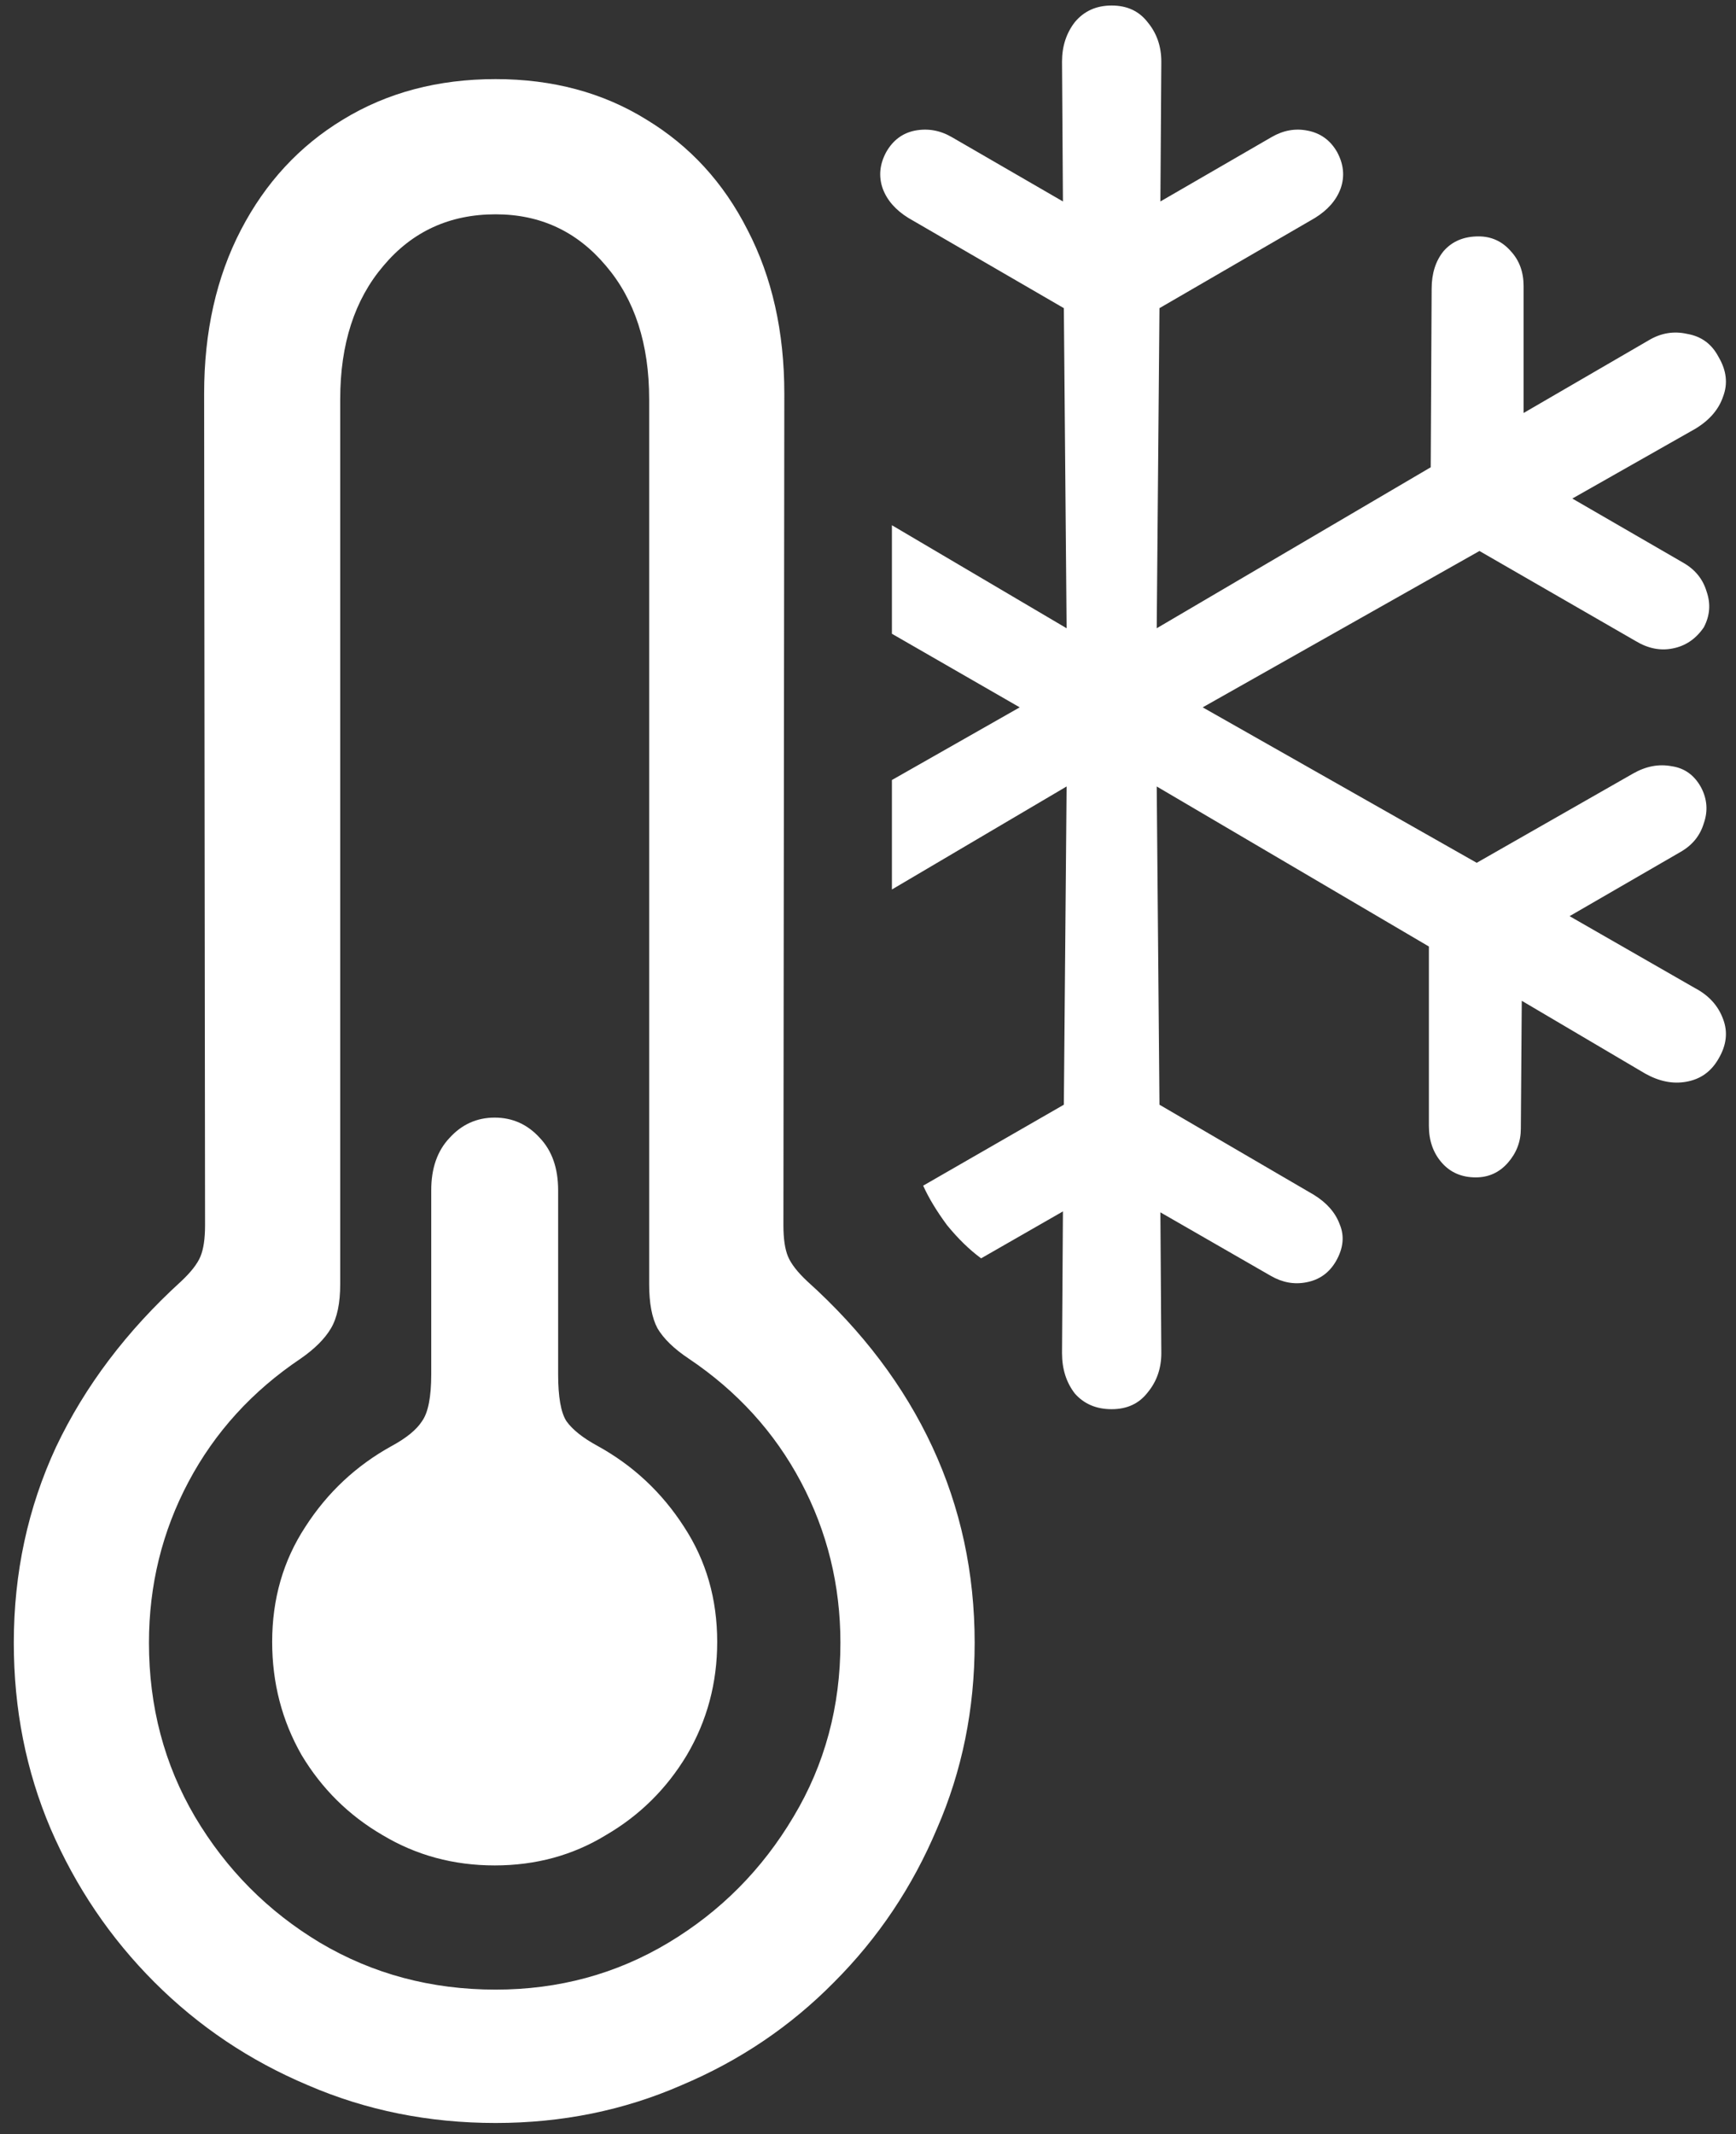 <svg width="118" height="145" viewBox="0 0 118 145" fill="none" xmlns="http://www.w3.org/2000/svg">
<rect x="0" y="0" width="118" height="145" fill="#333333" stroke="none"/>
<path d="M33.688 144.25C38.188 144.25 42.396 143.396 46.312 141.688C50.271 140.021 53.729 137.688 56.688 134.688C59.688 131.688 62.021 128.208 63.688 124.25C65.396 120.333 66.25 116.125 66.25 111.625C66.25 106.875 65.292 102.438 63.375 98.312C61.458 94.188 58.625 90.438 54.875 87.062C54.208 86.438 53.771 85.875 53.562 85.375C53.354 84.875 53.25 84.167 53.25 83.25L53.312 26.75C53.312 22.542 52.479 18.833 50.812 15.625C49.188 12.417 46.896 9.917 43.938 8.125C40.979 6.292 37.562 5.375 33.688 5.375C29.771 5.375 26.312 6.292 23.312 8.125C20.354 9.917 18.042 12.417 16.375 15.625C14.708 18.833 13.875 22.542 13.875 26.75L13.938 83.25C13.938 84.167 13.833 84.875 13.625 85.375C13.417 85.875 12.979 86.438 12.312 87.062C8.604 90.438 5.771 94.188 3.812 98.312C1.896 102.438 0.938 106.875 0.938 111.625C0.938 116.125 1.771 120.333 3.438 124.25C5.146 128.208 7.5 131.688 10.5 134.688C13.5 137.688 16.979 140.021 20.938 141.688C24.896 143.396 29.146 144.25 33.688 144.25ZM33.688 135.188C29.312 135.188 25.333 134.125 21.75 132C18.208 129.875 15.375 127.021 13.25 123.438C11.167 119.896 10.125 115.958 10.125 111.625C10.125 107.708 11.021 104.062 12.812 100.688C14.604 97.312 17.146 94.521 20.438 92.312C21.396 91.646 22.083 90.958 22.5 90.25C22.917 89.542 23.125 88.542 23.125 87.25V27.125C23.125 23.375 24.104 20.354 26.062 18.062C28.021 15.729 30.562 14.562 33.688 14.562C36.729 14.562 39.229 15.729 41.188 18.062C43.146 20.354 44.125 23.375 44.125 27.125V87.25C44.125 88.542 44.312 89.542 44.688 90.25C45.104 90.958 45.812 91.646 46.812 92.312C50.104 94.521 52.646 97.312 54.438 100.688C56.229 104.062 57.125 107.708 57.125 111.625C57.125 115.958 56.062 119.896 53.938 123.438C51.812 127.021 48.979 129.875 45.438 132C41.896 134.125 37.979 135.188 33.688 135.188ZM33.625 126.75C36.417 126.75 38.938 126.062 41.188 124.688C43.479 123.354 45.312 121.542 46.688 119.25C48.062 116.917 48.75 114.354 48.75 111.562C48.75 108.646 48 106.042 46.5 103.75C45 101.417 43.042 99.583 40.625 98.25C39.625 97.708 38.917 97.146 38.5 96.562C38.125 95.979 37.938 94.917 37.938 93.375V80.875C37.938 79.375 37.521 78.188 36.688 77.312C35.854 76.396 34.833 75.938 33.625 75.938C32.417 75.938 31.396 76.396 30.562 77.312C29.729 78.188 29.312 79.375 29.312 80.875V93.375C29.312 94.917 29.104 95.979 28.688 96.562C28.312 97.146 27.625 97.708 26.625 98.25C24.208 99.583 22.25 101.417 20.75 103.75C19.25 106.042 18.5 108.646 18.5 111.562C18.5 114.354 19.167 116.917 20.5 119.25C21.875 121.542 23.708 123.354 26 124.688C28.292 126.062 30.833 126.75 33.625 126.75ZM115.188 67.125L106.688 62.25L114.25 57.875C115.042 57.417 115.562 56.771 115.812 55.938C116.104 55.104 116.042 54.292 115.625 53.5C115.167 52.667 114.5 52.188 113.625 52.062C112.75 51.896 111.875 52.062 111 52.562L100.375 58.625L81.75 48.062L100.562 37.438L111.188 43.562C112.021 44.062 112.854 44.229 113.688 44.062C114.562 43.896 115.271 43.417 115.812 42.625C116.229 41.833 116.292 41.021 116 40.188C115.75 39.354 115.229 38.708 114.438 38.25L106.875 33.875L115.25 29.125C116.208 28.542 116.833 27.812 117.125 26.938C117.458 26.062 117.354 25.167 116.812 24.25C116.354 23.375 115.646 22.854 114.688 22.688C113.771 22.479 112.896 22.625 112.062 23.125L103.562 28.062V19.438C103.562 18.479 103.271 17.688 102.688 17.062C102.104 16.396 101.375 16.062 100.5 16.062C99.5 16.062 98.708 16.396 98.125 17.062C97.583 17.729 97.312 18.583 97.312 19.625L97.25 31.75L78.625 42.688L78.812 20.938L89.375 14.812C90.25 14.271 90.833 13.604 91.125 12.812C91.417 11.979 91.333 11.146 90.875 10.312C90.417 9.521 89.75 9.042 88.875 8.875C88.042 8.708 87.229 8.854 86.438 9.312L78.875 13.688L78.938 4.188C78.938 3.146 78.625 2.25 78 1.5C77.417 0.75 76.604 0.375 75.562 0.375C74.521 0.375 73.688 0.75 73.062 1.5C72.479 2.25 72.188 3.146 72.188 4.188L72.25 13.688L64.688 9.312C63.896 8.854 63.062 8.708 62.188 8.875C61.354 9.042 60.708 9.521 60.25 10.312C59.792 11.146 59.708 11.979 60 12.812C60.292 13.604 60.875 14.271 61.75 14.812L72.312 20.938L72.5 42.688L60.625 35.688V43.062L69.312 48.062L60.625 53V60.438L72.5 53.438L72.312 75.062L62.75 80.562C63.125 81.396 63.667 82.292 64.375 83.25C65.125 84.167 65.896 84.917 66.688 85.5L72.25 82.312L72.188 91.938C72.188 93.021 72.479 93.938 73.062 94.688C73.688 95.396 74.521 95.75 75.562 95.75C76.604 95.75 77.417 95.375 78 94.625C78.625 93.875 78.938 92.979 78.938 91.938L78.875 82.375L86.375 86.688C87.167 87.146 87.979 87.292 88.812 87.125C89.688 86.958 90.354 86.479 90.812 85.688C91.312 84.812 91.396 83.979 91.062 83.188C90.771 82.396 90.188 81.729 89.312 81.188L78.812 75.062L78.625 53.438L97.125 64.312V76.5C97.125 77.5 97.417 78.333 98 79C98.583 79.667 99.354 80 100.312 80C101.188 80 101.917 79.667 102.5 79C103.083 78.333 103.375 77.562 103.375 76.688L103.438 68L111.812 72.938C112.771 73.479 113.708 73.667 114.625 73.5C115.583 73.333 116.312 72.812 116.812 71.938C117.354 71.021 117.458 70.125 117.125 69.25C116.792 68.333 116.146 67.625 115.188 67.125Z" fill="white"/>
</svg>
